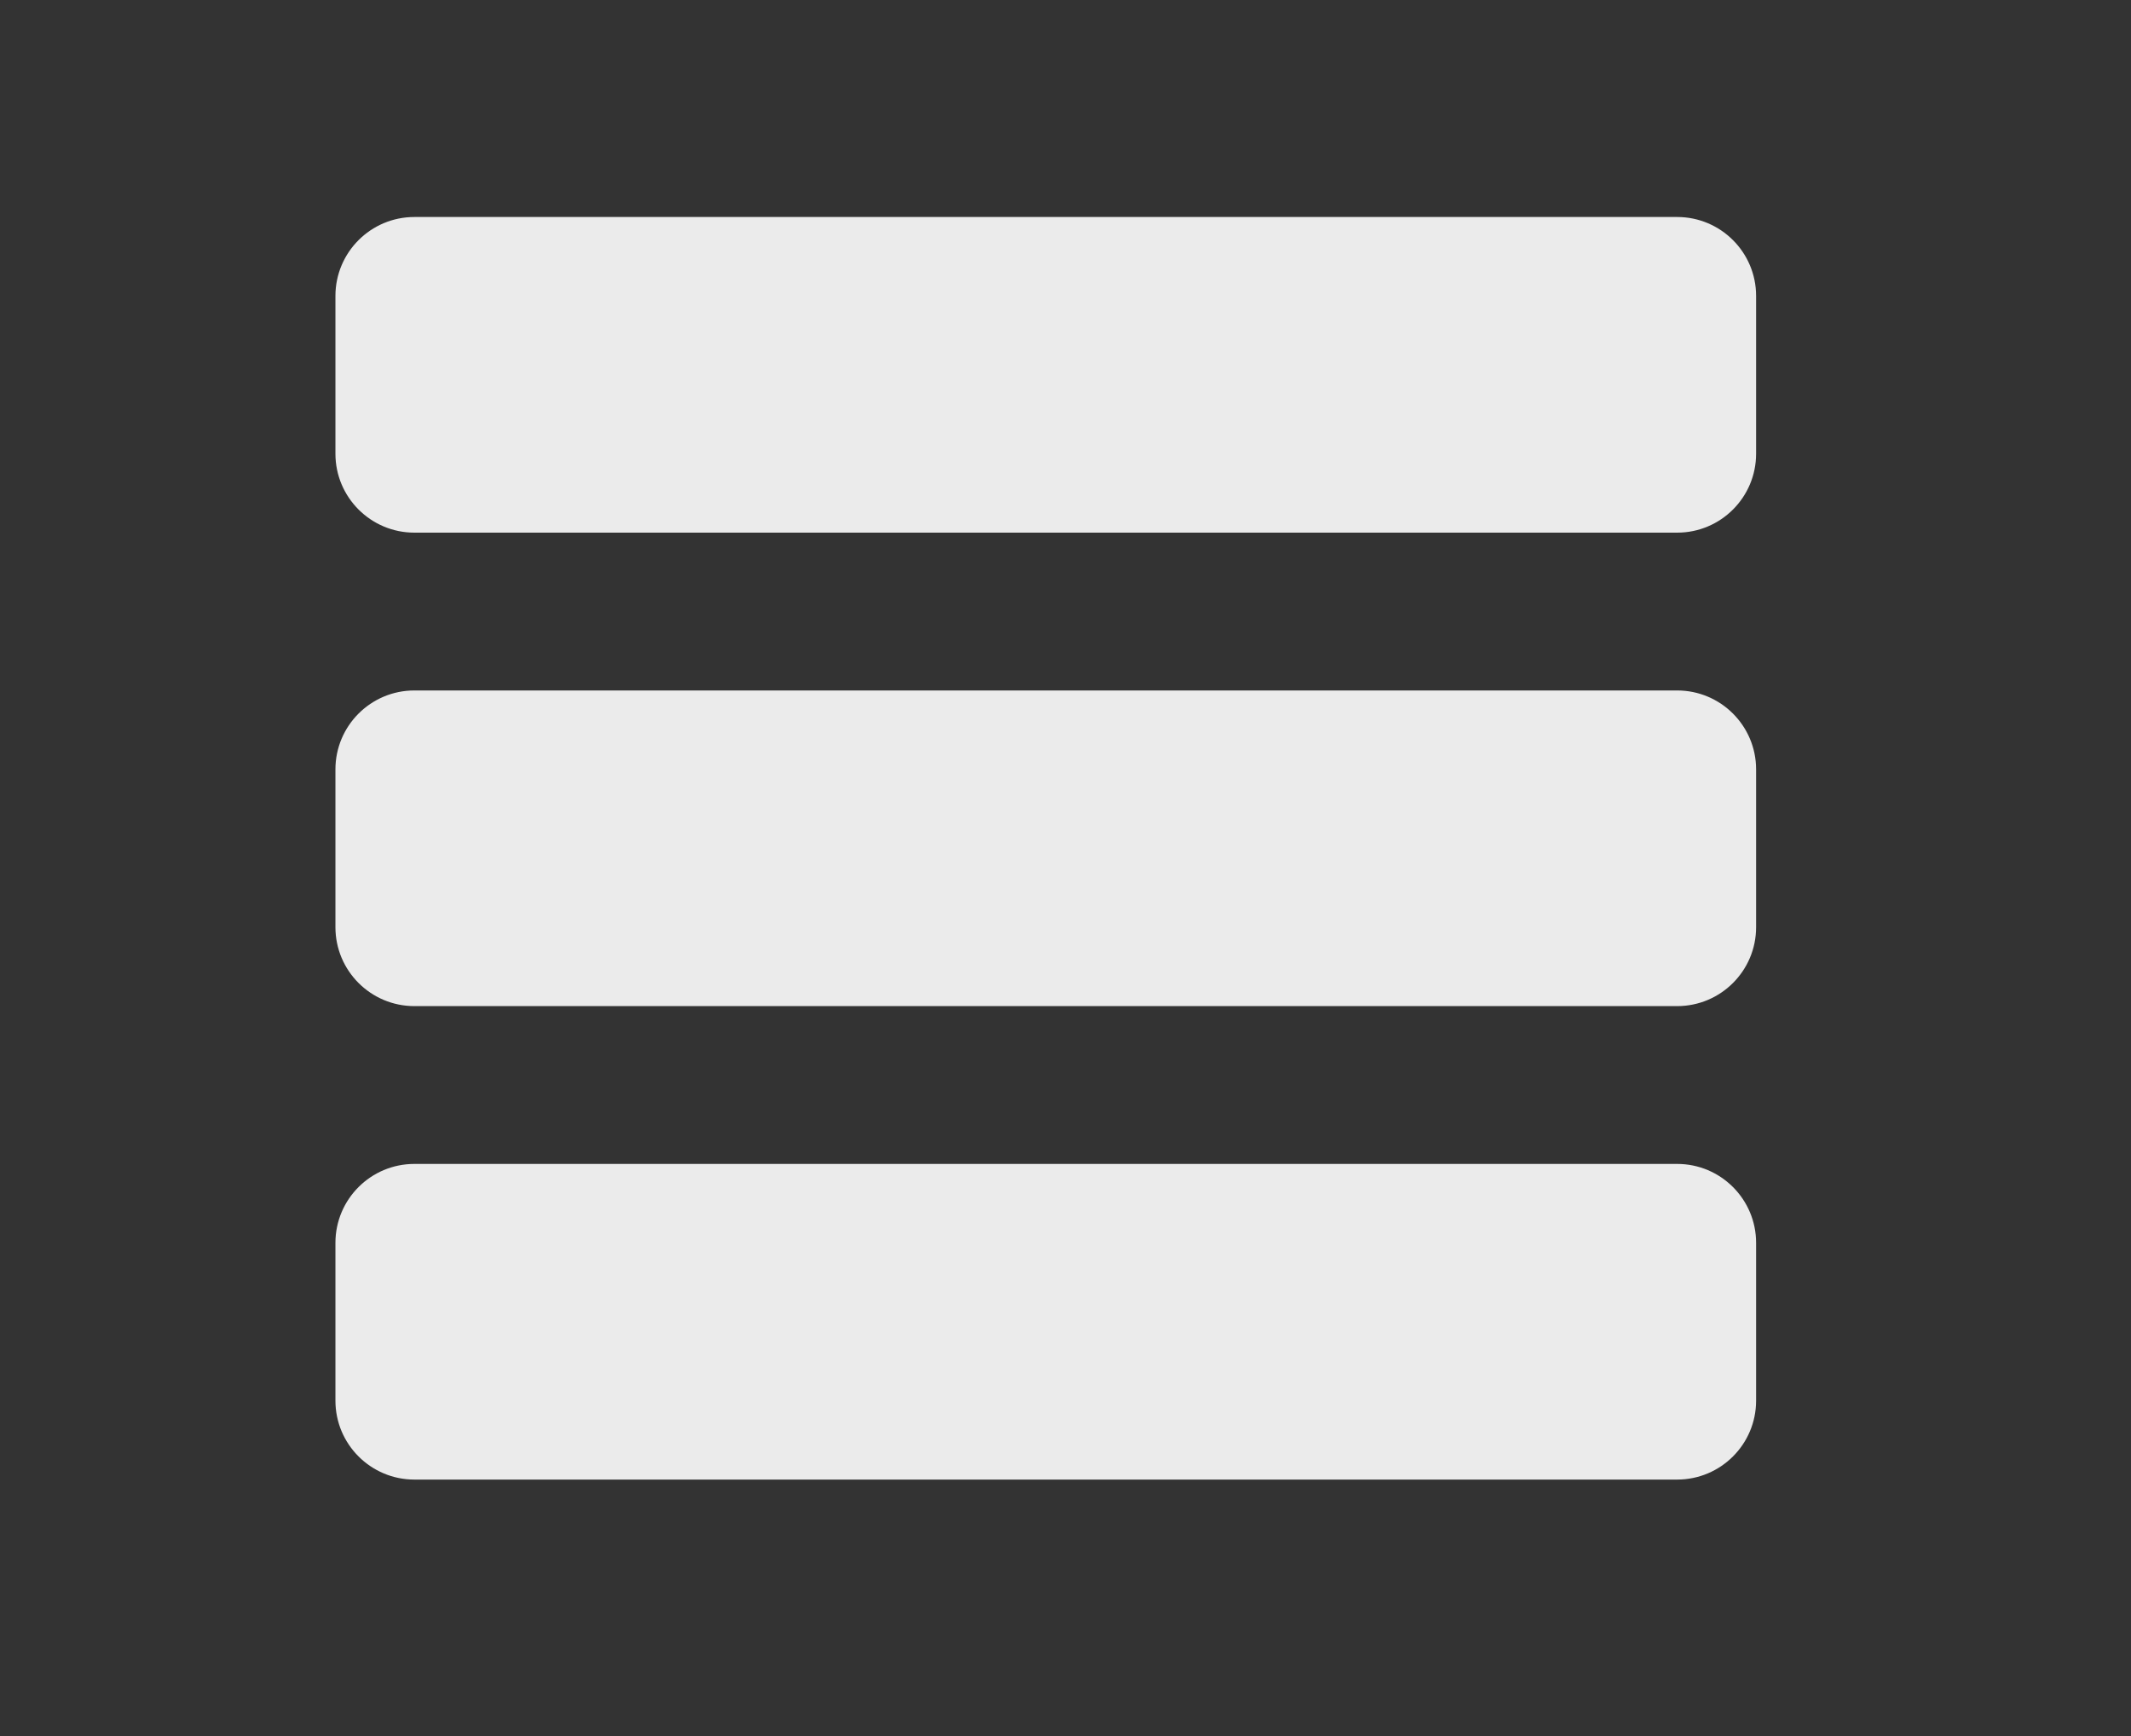 <?xml version="1.0" standalone="no"?><!DOCTYPE svg PUBLIC "-//W3C//DTD SVG 1.1//EN" "http://www.w3.org/Graphics/SVG/1.1/DTD/svg11.dtd"><svg width="100%" height="100%" viewBox="0 0 27 22" version="1.1" xmlns="http://www.w3.org/2000/svg" xmlns:xlink="http://www.w3.org/1999/xlink" xml:space="preserve" style="fill-rule:evenodd;clip-rule:evenodd;stroke-linejoin:round;stroke-miterlimit:1.414;"><rect x="0" y="0" width="27" height="22" fill="#333333" stroke="none"/><g><path d="M22.25,3.75c0,-0.552 -0.448,-1 -1,-1l-16,0c-0.552,0 -1,0.448 -1,1l0,2c0,0.552 0.448,1 1,1l16,0c0.552,0 1,-0.448 1,-1l0,-2Z" style="fill:#ebebeb;"/><path d="M22.25,9.75c0,-0.552 -0.448,-1 -1,-1l-16,0c-0.552,0 -1,0.448 -1,1l0,2c0,0.552 0.448,1 1,1l16,0c0.552,0 1,-0.448 1,-1l0,-2Z" style="fill:#ebebeb;"/><path d="M22.25,15.75c0,-0.552 -0.448,-1 -1,-1l-16,0c-0.552,0 -1,0.448 -1,1l0,2c0,0.552 0.448,1 1,1l16,0c0.552,0 1,-0.448 1,-1l0,-2Z" style="fill:#ebebeb;"/></g></svg>